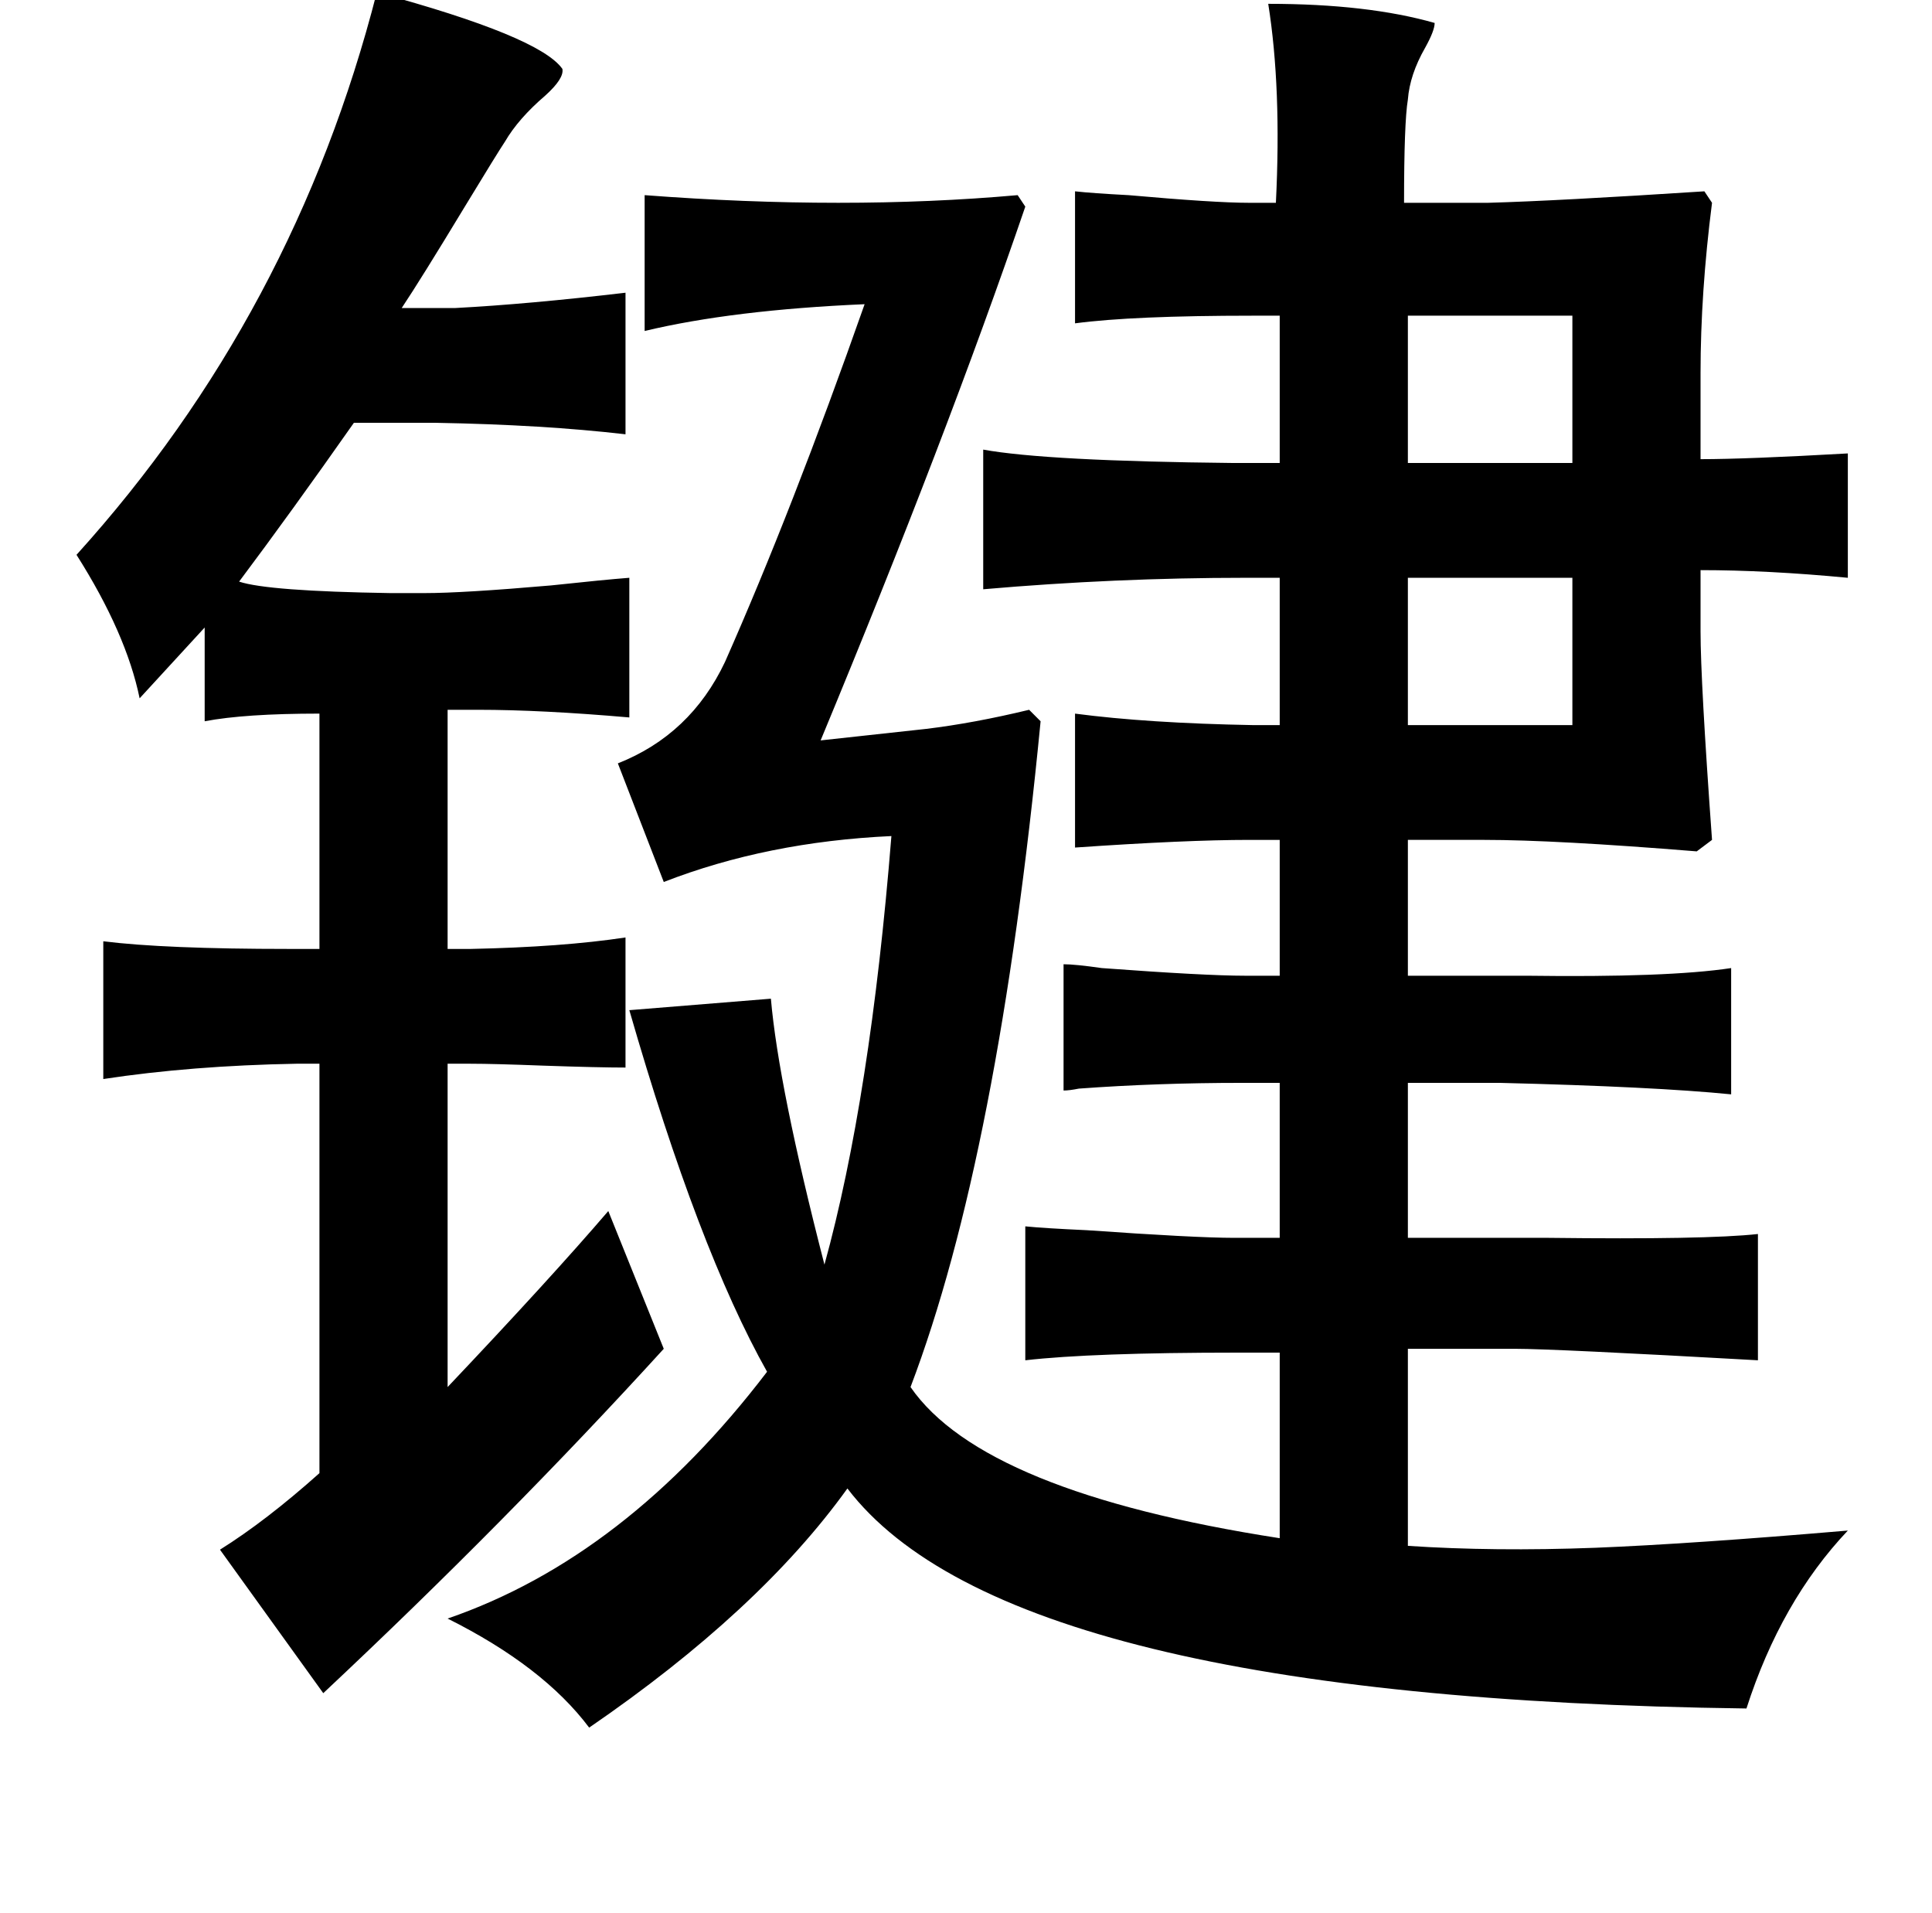 <?xml version="1.0" standalone="no"?>
<!DOCTYPE svg PUBLIC "-//W3C//DTD SVG 1.1//EN" "http://www.w3.org/Graphics/SVG/1.1/DTD/svg11.dtd" >
<svg xmlns="http://www.w3.org/2000/svg" xmlns:xlink="http://www.w3.org/1999/xlink" version="1.1" viewBox="-10 0 1010 1000">
   <path fill="currentColor"
d="M187 -4q85 23 97 40q1 5 -9 14q-14 12 -21 24q-4 6 -21 34q-23 38 -33 53h28q38 -2 89 -8v74q-43 -5 -99 -6h-43q-33 47 -60 83q15 5 79 6h18q20 0 66 -4q28 -3 41 -4v73q-46 -4 -79 -4h-16v125h12q48 -1 81 -6v68q-14 0 -43 -1q-26 -1 -38 -1h-12v169q54 -57 84 -92
l29 72q-82 90 -178 180l-54 -75q24 -15 52 -40v-214h-12q-55 1 -101 8v-72q32 4 97 4h16v-123q-39 0 -60 4v-49l-34 37q-7 -34 -33 -75q114 -126 157 -294zM653 2q52 0 87 10q0 4 -5 13q-8 14 -9 27q-2 12 -2 54h44q36 -1 113 -6l4 6q-6 47 -6 89v45q24 0 77 -3v65
q-42 -4 -77 -4v32q0 26 6 109l-8 6q-74 -6 -111 -6h-40v71h48h14q74 1 107 -4v66q-40 -4 -121 -6h-48v81h58h15q83 1 110 -2v66q-107 -6 -127 -6h-56v103q45 3 98 1q50 -2 132 -9q-35 37 -53 93q-386 -5 -470 -115q-46 64 -135 125q-24 -32 -74 -57q93 -32 167 -129
q-36 -64 -72 -189l74 -6q4 46 28 139q24 -87 35 -224q-65 3 -119 24l-24 -62q38 -15 56 -53q35 -79 73 -187q-69 3 -115 14v-71q105 8 195 0l4 6q-41 120 -107 279l55 -6q25 -3 54 -10l6 6q-22 227 -68 348q38 55 193 79v-97h-22q-76 0 -111 4v-70q10 1 32 2q57 4 77 4h24
v-81h-20q-44 0 -85 3q-5 1 -8 1v-66q6 0 20 2q54 4 75 4h18v-71h-16q-33 0 -91 4v-70q38 5 93 6h14v-77h-18q-68 0 -137 6v-73q33 6 131 7h24v-77h-14q-63 0 -93 4v-69q9 1 28 2q45 4 63 4h14q3 -60 -4 -104zM726 165v77h86v-77h-86zM726 302v77h86v-77h-86z" />
</svg>
